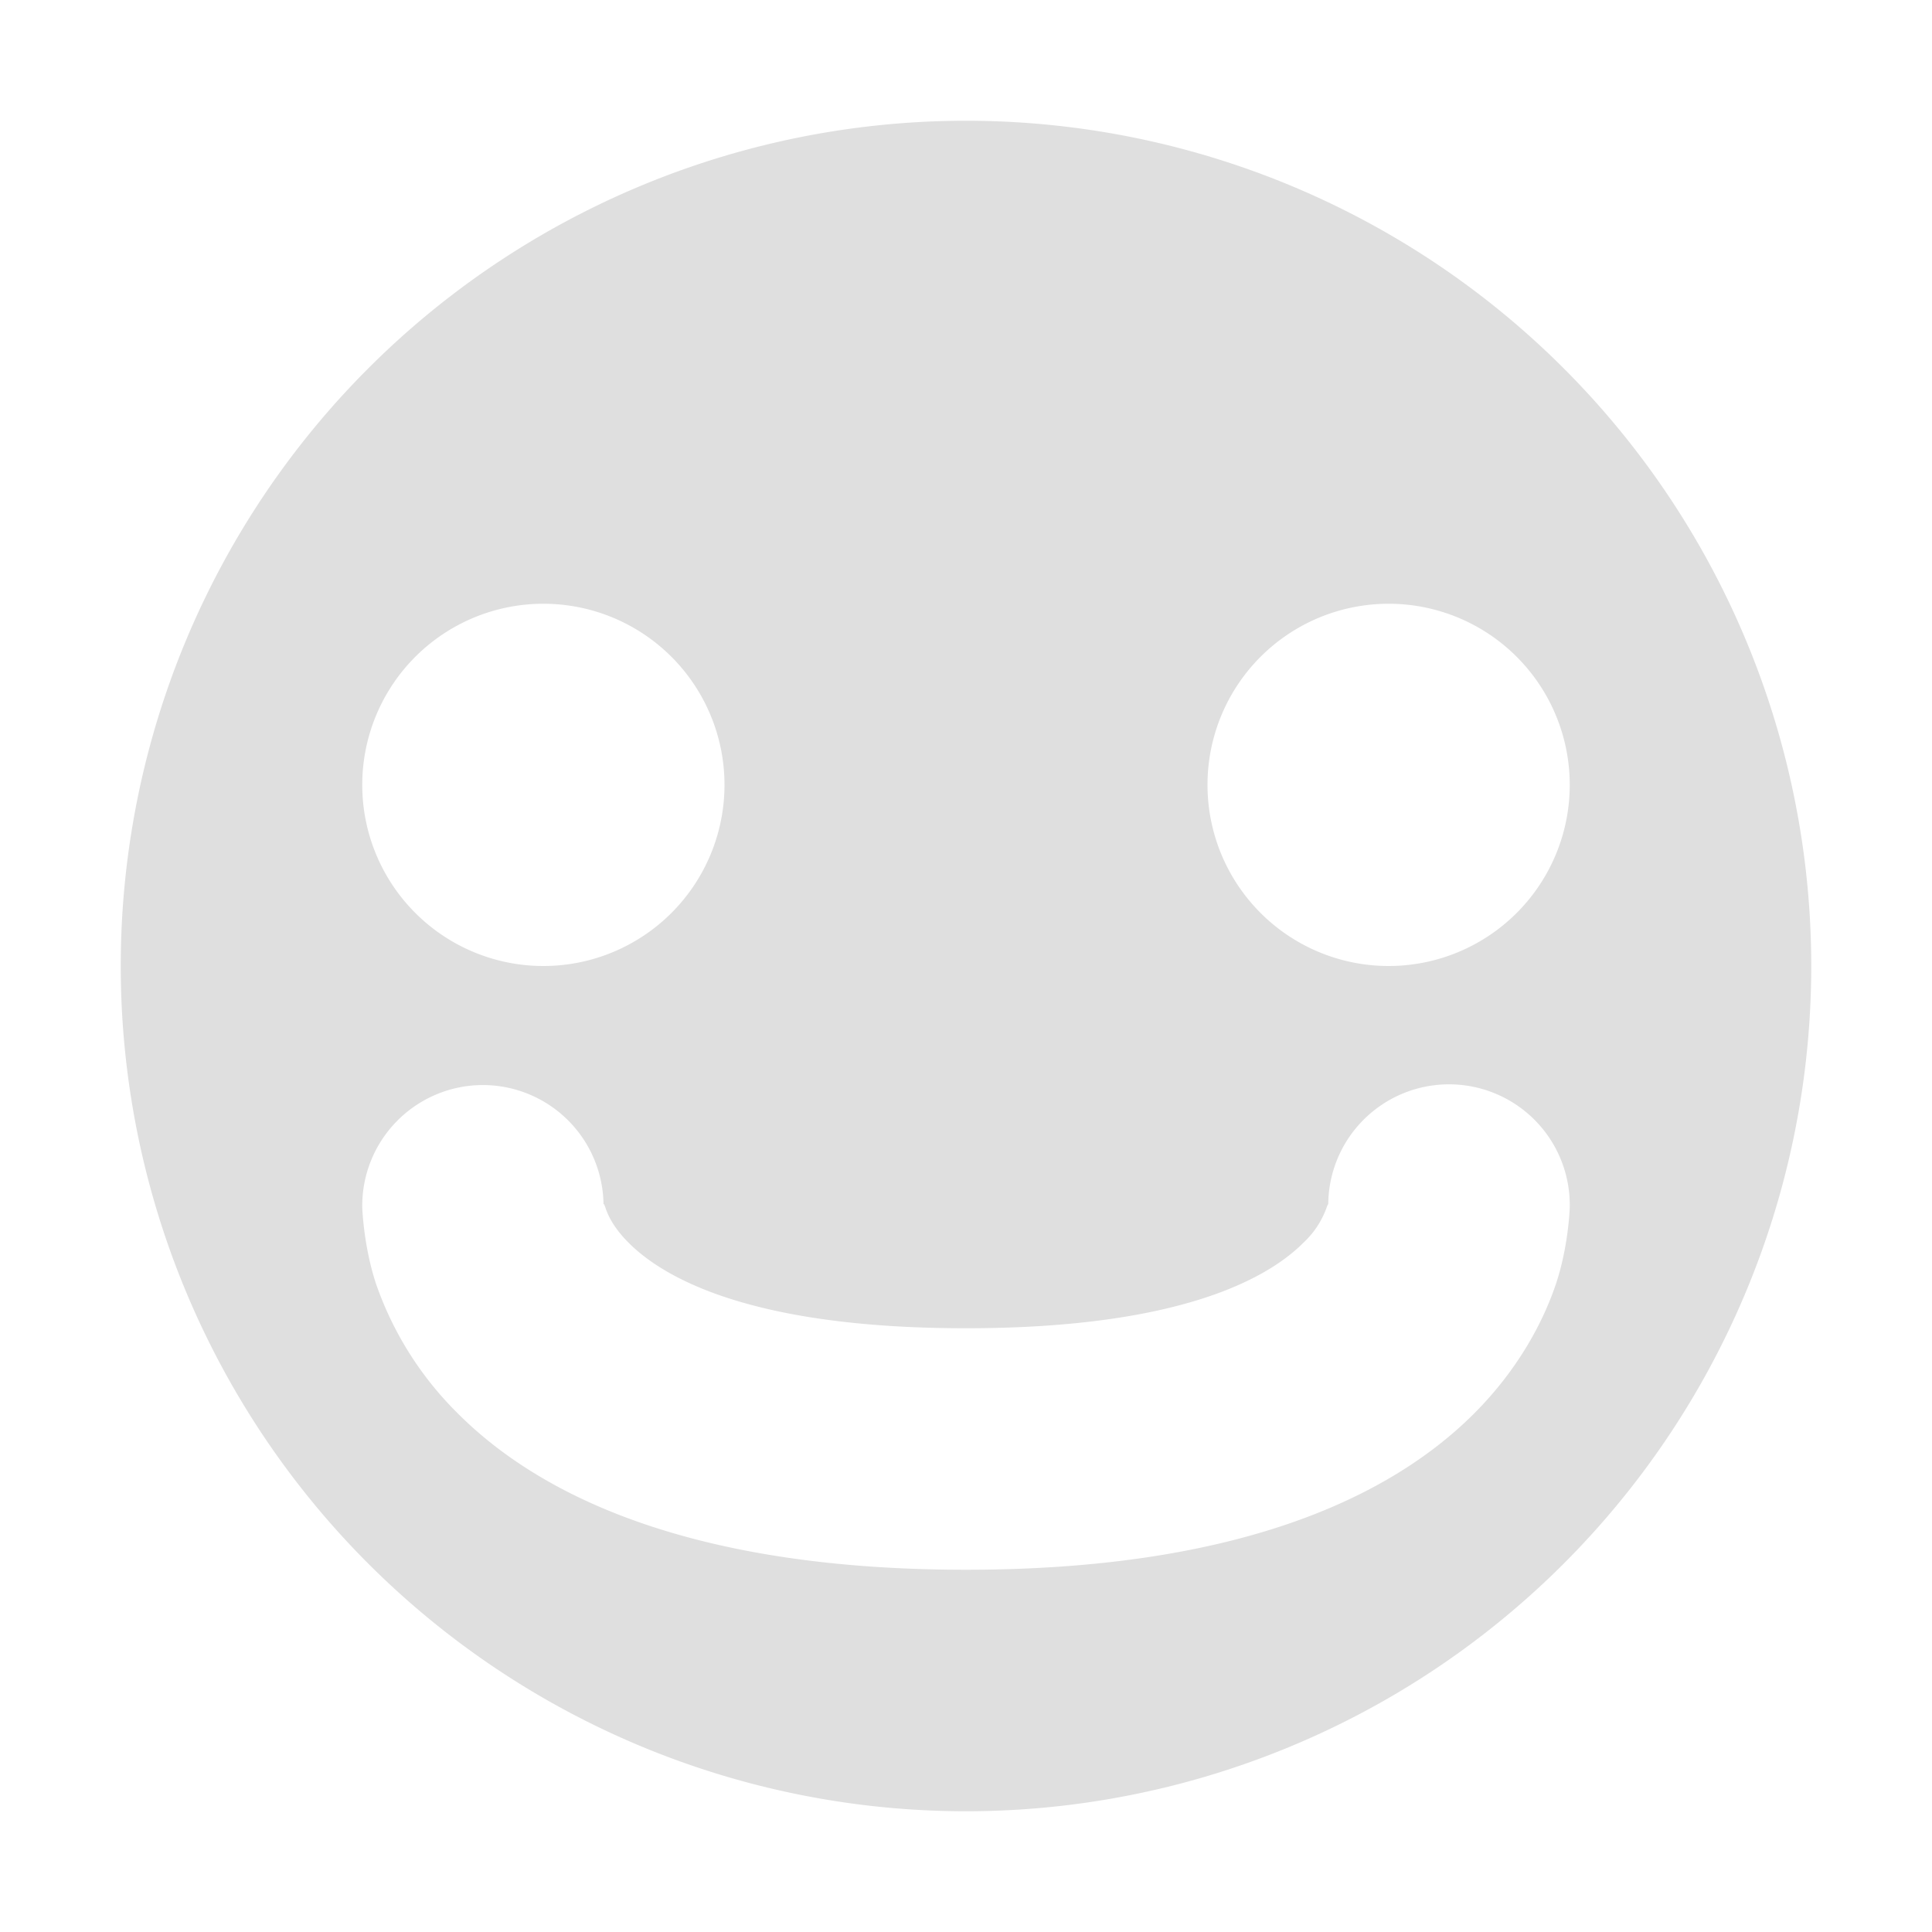 <svg xmlns="http://www.w3.org/2000/svg" width="16" height="16"><defs><style id="current-color-scheme" type="text/css"></style></defs><path d="M8 1a7 7 0 0 0-7 7 7 7 0 0 0 7 7 7 7 0 0 0 7-7 7 7 0 0 0-7-7zM4.5 5A1.5 1.5 0 0 1 6 6.5 1.5 1.5 0 0 1 4.5 8 1.5 1.5 0 0 1 3 6.5 1.5 1.5 0 0 1 4.5 5zm7 0A1.5 1.5 0 0 1 13 6.5 1.5 1.5 0 0 1 11.5 8 1.5 1.5 0 0 1 10 6.5 1.5 1.5 0 0 1 11.5 5zm.49 3.98A1 1 0 0 1 13 10s-.009.315-.113.629c-.105.314-.312.71-.68 1.078C11.471 12.443 10.167 13 8 13s-3.471-.557-4.207-1.293a2.796 2.796 0 0 1-.68-1.078C3.01 10.315 3 10 3 10a1 1 0 0 1 .984-1.014 1 1 0 0 1 1.014.989c0-.006.005-.006.014.021.02.061.063.165.195.297.264.264.96.707 2.793.707 1.833 0 2.529-.443 2.793-.707a.736.736 0 0 0 .195-.297c.01-.027.011-.025.012-.02a1 1 0 0 1 .99-.996z" fill="currentColor" color="#dfdfdf"/></svg>